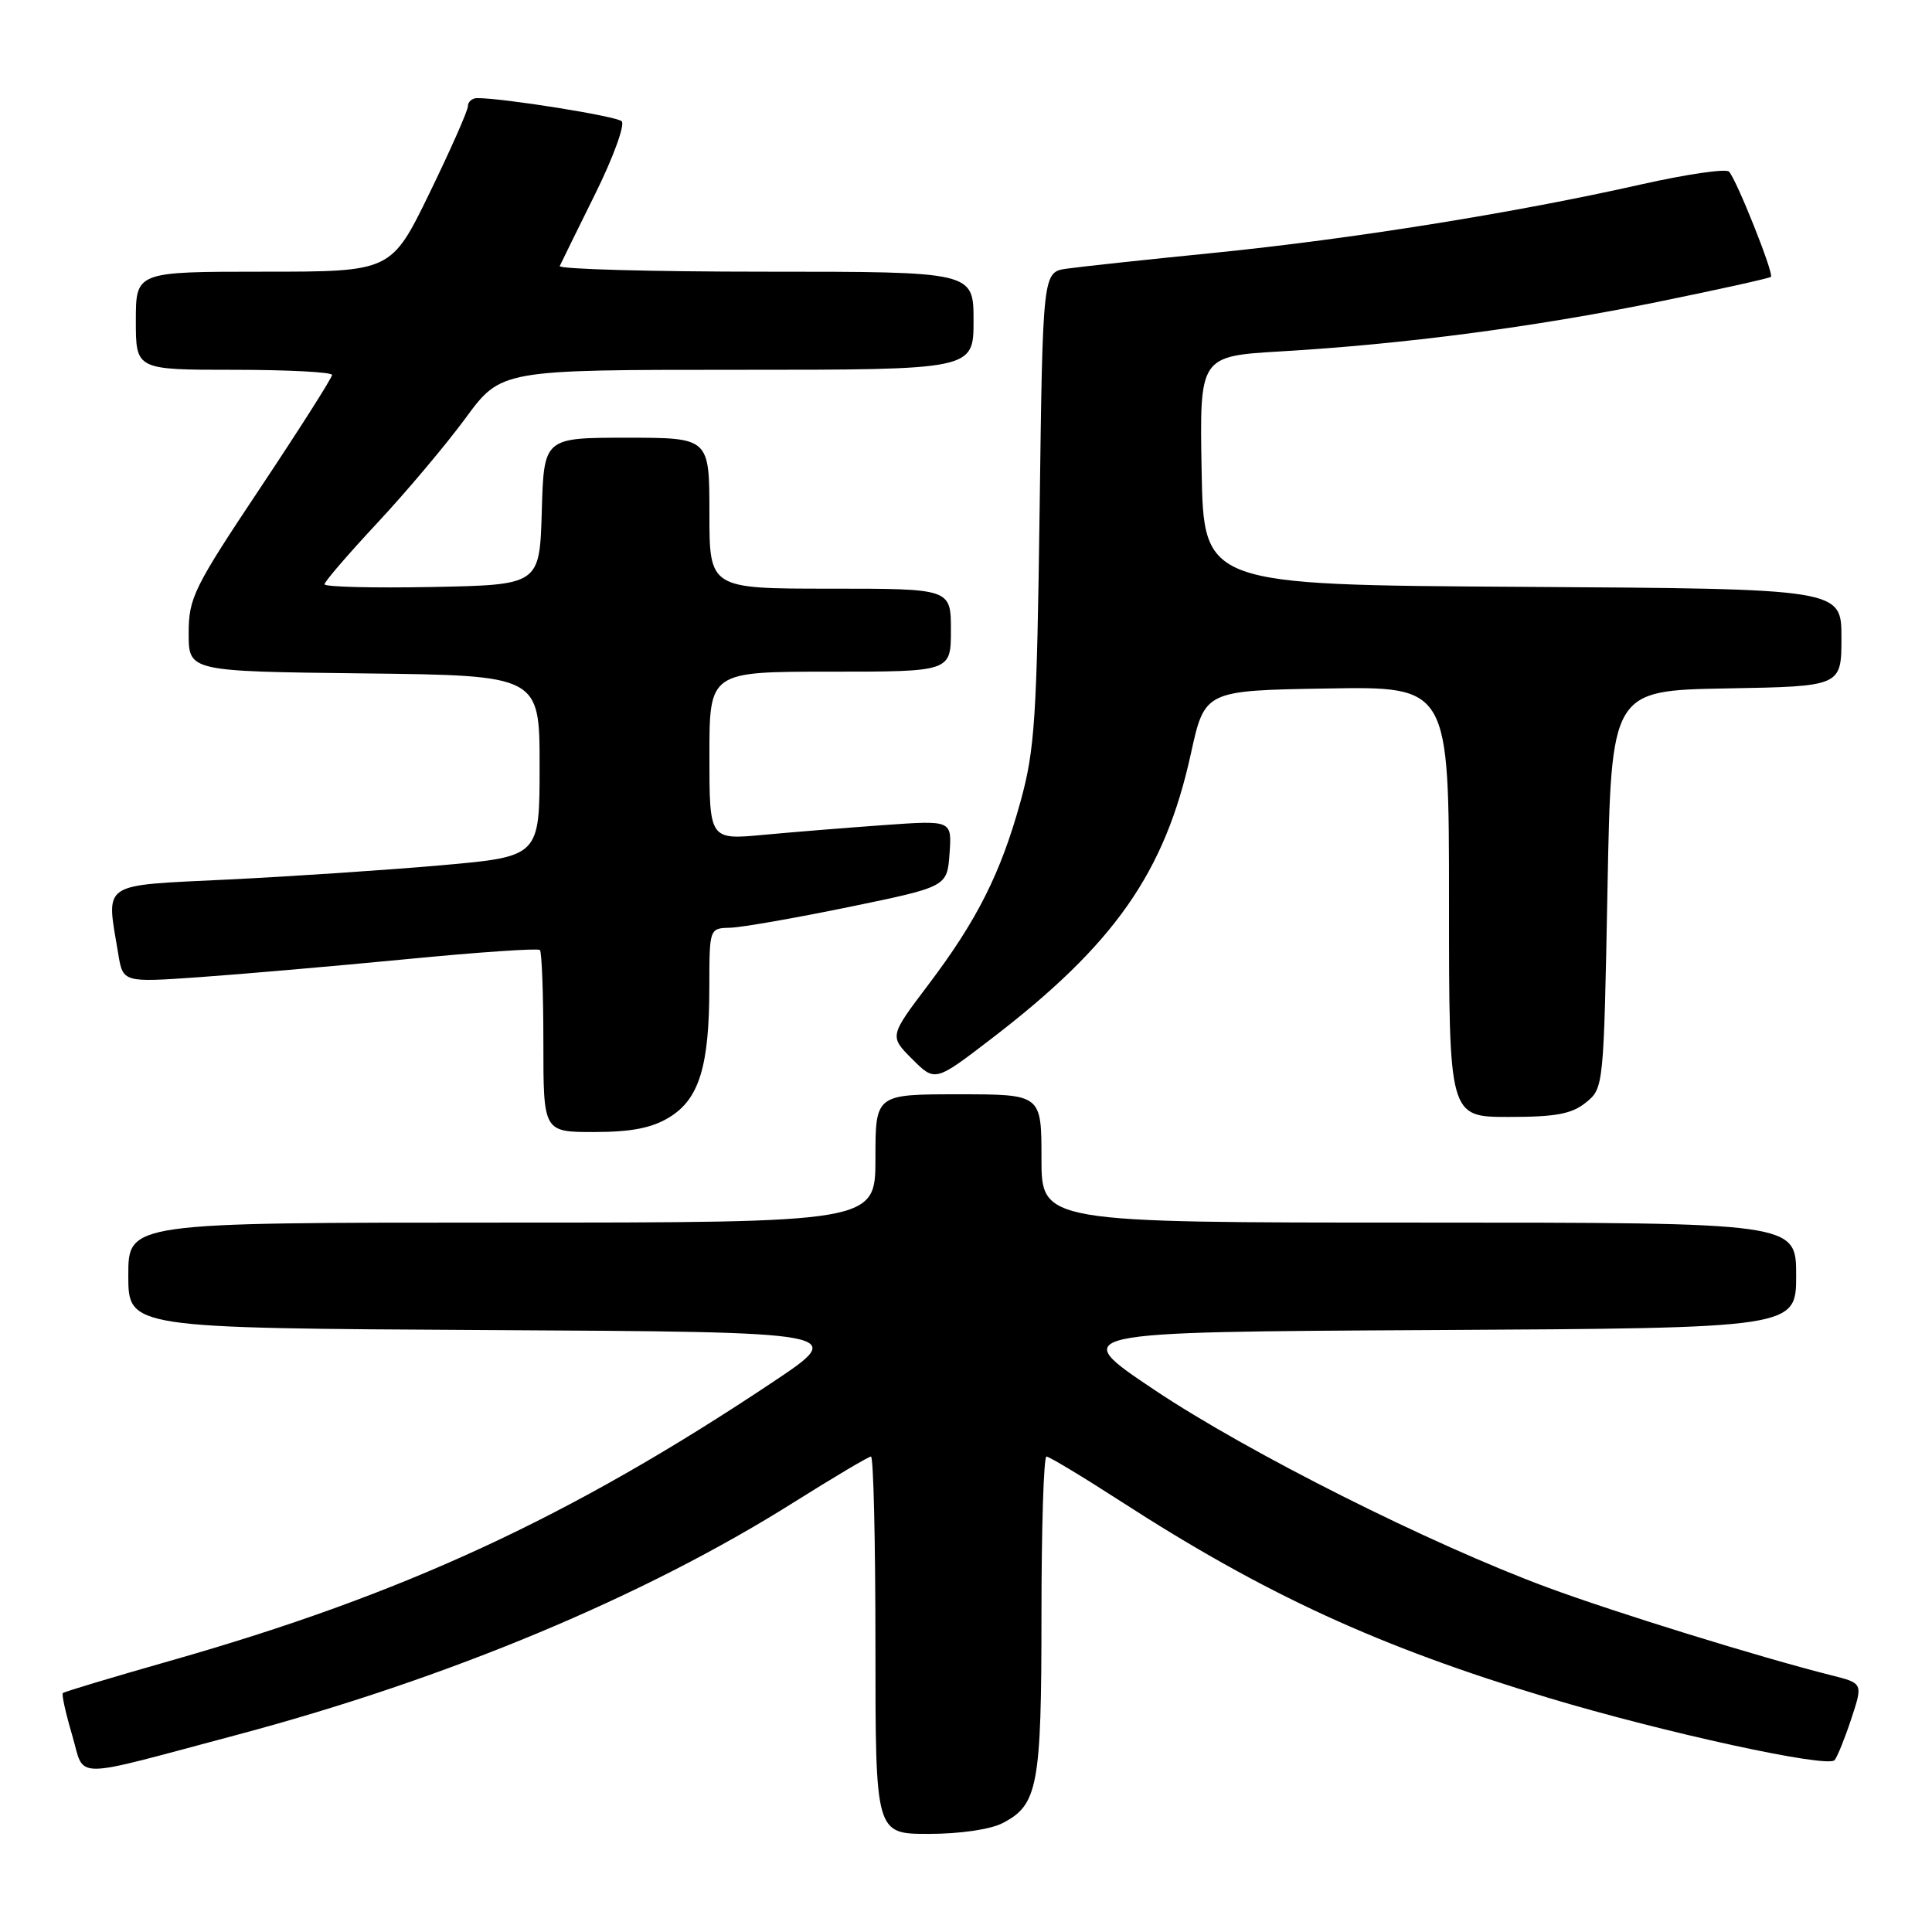 <?xml version="1.0" encoding="UTF-8" standalone="no"?>
<!DOCTYPE svg PUBLIC "-//W3C//DTD SVG 1.1//EN" "http://www.w3.org/Graphics/SVG/1.1/DTD/svg11.dtd" >
<svg xmlns="http://www.w3.org/2000/svg" xmlns:xlink="http://www.w3.org/1999/xlink" version="1.1" viewBox="0 0 256 256">
 <g >
 <path fill="currentColor"
d=" M 132.85 241.57 C 137.53 239.16 138.00 236.65 138.00 213.95 C 138.00 202.43 138.30 193.00 138.66 193.00 C 139.02 193.00 143.41 195.64 148.41 198.87 C 167.59 211.27 182.67 218.20 205.13 224.96 C 220.55 229.60 242.14 234.30 243.09 233.23 C 243.44 232.83 244.44 230.37 245.30 227.77 C 246.86 223.04 246.86 223.04 242.68 221.99 C 233.20 219.60 214.06 213.68 205.09 210.36 C 189.55 204.62 165.36 192.46 153.00 184.19 C 141.50 176.50 141.50 176.50 189.75 176.24 C 238.00 175.98 238.00 175.98 238.00 168.99 C 238.00 162.00 238.00 162.00 188.00 162.00 C 138.00 162.00 138.00 162.00 138.00 153.50 C 138.00 145.00 138.00 145.00 127.00 145.00 C 116.00 145.00 116.00 145.00 116.00 153.50 C 116.00 162.00 116.00 162.00 66.50 162.00 C 17.00 162.00 17.00 162.00 17.00 168.99 C 17.00 175.98 17.00 175.98 64.67 176.24 C 112.33 176.50 112.33 176.50 102.42 183.12 C 75.54 201.05 53.49 211.26 22.57 220.06 C 14.91 222.24 8.50 224.17 8.33 224.34 C 8.15 224.52 8.70 226.99 9.54 229.84 C 11.34 235.87 8.88 235.87 31.50 229.85 C 59.32 222.43 85.33 211.57 105.16 199.08 C 110.48 195.74 115.09 193.00 115.41 193.00 C 115.74 193.00 116.00 204.25 116.00 218.00 C 116.00 243.00 116.00 243.00 123.05 243.00 C 127.20 243.00 131.23 242.41 132.85 241.57 Z  M 88.69 148.05 C 92.65 145.63 93.99 141.27 93.99 130.75 C 94.00 123.00 94.00 123.00 96.75 122.93 C 98.26 122.89 105.35 121.65 112.50 120.18 C 125.50 117.50 125.50 117.50 125.82 113.10 C 126.13 108.69 126.13 108.69 117.24 109.32 C 112.36 109.67 105.13 110.25 101.18 110.62 C 94.00 111.29 94.00 111.29 94.00 100.14 C 94.00 89.00 94.00 89.00 110.00 89.00 C 126.00 89.00 126.00 89.00 126.00 83.50 C 126.00 78.00 126.00 78.00 110.00 78.00 C 94.00 78.00 94.00 78.00 94.00 68.00 C 94.00 58.00 94.00 58.00 83.04 58.00 C 72.07 58.00 72.07 58.00 71.79 67.75 C 71.50 77.50 71.50 77.50 57.25 77.78 C 49.41 77.93 43.00 77.77 43.00 77.42 C 43.00 77.07 46.14 73.43 49.97 69.32 C 53.81 65.21 59.07 58.96 61.67 55.43 C 66.39 49.00 66.39 49.00 97.69 49.00 C 129.00 49.00 129.00 49.00 129.00 42.50 C 129.00 36.00 129.00 36.00 101.42 36.00 C 86.25 36.00 73.99 35.66 74.17 35.25 C 74.36 34.84 76.47 30.53 78.88 25.67 C 81.28 20.82 82.85 16.49 82.37 16.06 C 81.61 15.38 66.71 13.00 63.25 13.00 C 62.56 13.00 62.00 13.48 62.00 14.07 C 62.00 14.66 59.71 19.83 56.92 25.57 C 51.84 36.00 51.84 36.00 34.92 36.00 C 18.00 36.00 18.00 36.00 18.00 42.50 C 18.00 49.00 18.00 49.00 31.00 49.00 C 38.15 49.00 44.00 49.31 44.00 49.68 C 44.00 50.06 39.73 56.78 34.50 64.63 C 25.64 77.92 25.00 79.23 25.00 83.93 C 25.00 88.96 25.00 88.96 48.25 89.23 C 71.50 89.50 71.50 89.50 71.50 101.50 C 71.50 113.50 71.50 113.50 58.50 114.65 C 51.35 115.28 38.64 116.13 30.25 116.54 C 13.10 117.38 14.07 116.73 15.66 126.35 C 16.29 130.19 16.29 130.19 26.40 129.48 C 31.95 129.09 44.28 128.02 53.79 127.10 C 63.31 126.17 71.29 125.63 71.54 125.88 C 71.79 126.13 72.00 131.66 72.00 138.17 C 72.00 150.00 72.00 150.00 78.75 150.00 C 83.67 149.99 86.36 149.47 88.69 148.05 Z  M 210.14 146.09 C 212.49 144.19 212.50 144.04 213.00 117.84 C 213.50 91.50 213.50 91.50 228.75 91.22 C 244.00 90.95 244.00 90.95 244.00 84.48 C 244.00 78.02 244.00 78.02 201.75 77.76 C 159.50 77.50 159.50 77.50 159.22 62.35 C 158.95 47.20 158.95 47.20 169.72 46.56 C 185.99 45.61 203.21 43.35 219.58 40.02 C 227.69 38.37 234.47 36.87 234.66 36.68 C 235.07 36.26 230.11 23.80 229.10 22.74 C 228.70 22.32 223.45 23.09 217.44 24.44 C 200.79 28.20 179.11 31.67 160.91 33.50 C 151.88 34.40 143.08 35.35 141.34 35.60 C 138.17 36.06 138.17 36.06 137.76 67.28 C 137.39 95.15 137.12 99.32 135.24 106.15 C 132.60 115.73 129.47 121.95 122.95 130.56 C 117.85 137.31 117.85 137.31 120.87 140.33 C 123.90 143.36 123.90 143.36 131.32 137.67 C 147.68 125.14 154.34 115.63 157.79 99.90 C 159.63 91.50 159.63 91.50 175.81 91.23 C 192.00 90.95 192.00 90.95 192.00 119.48 C 192.00 148.00 192.00 148.00 199.89 148.00 C 206.16 148.00 208.26 147.61 210.14 146.09 Z "/>
</g>
</svg>